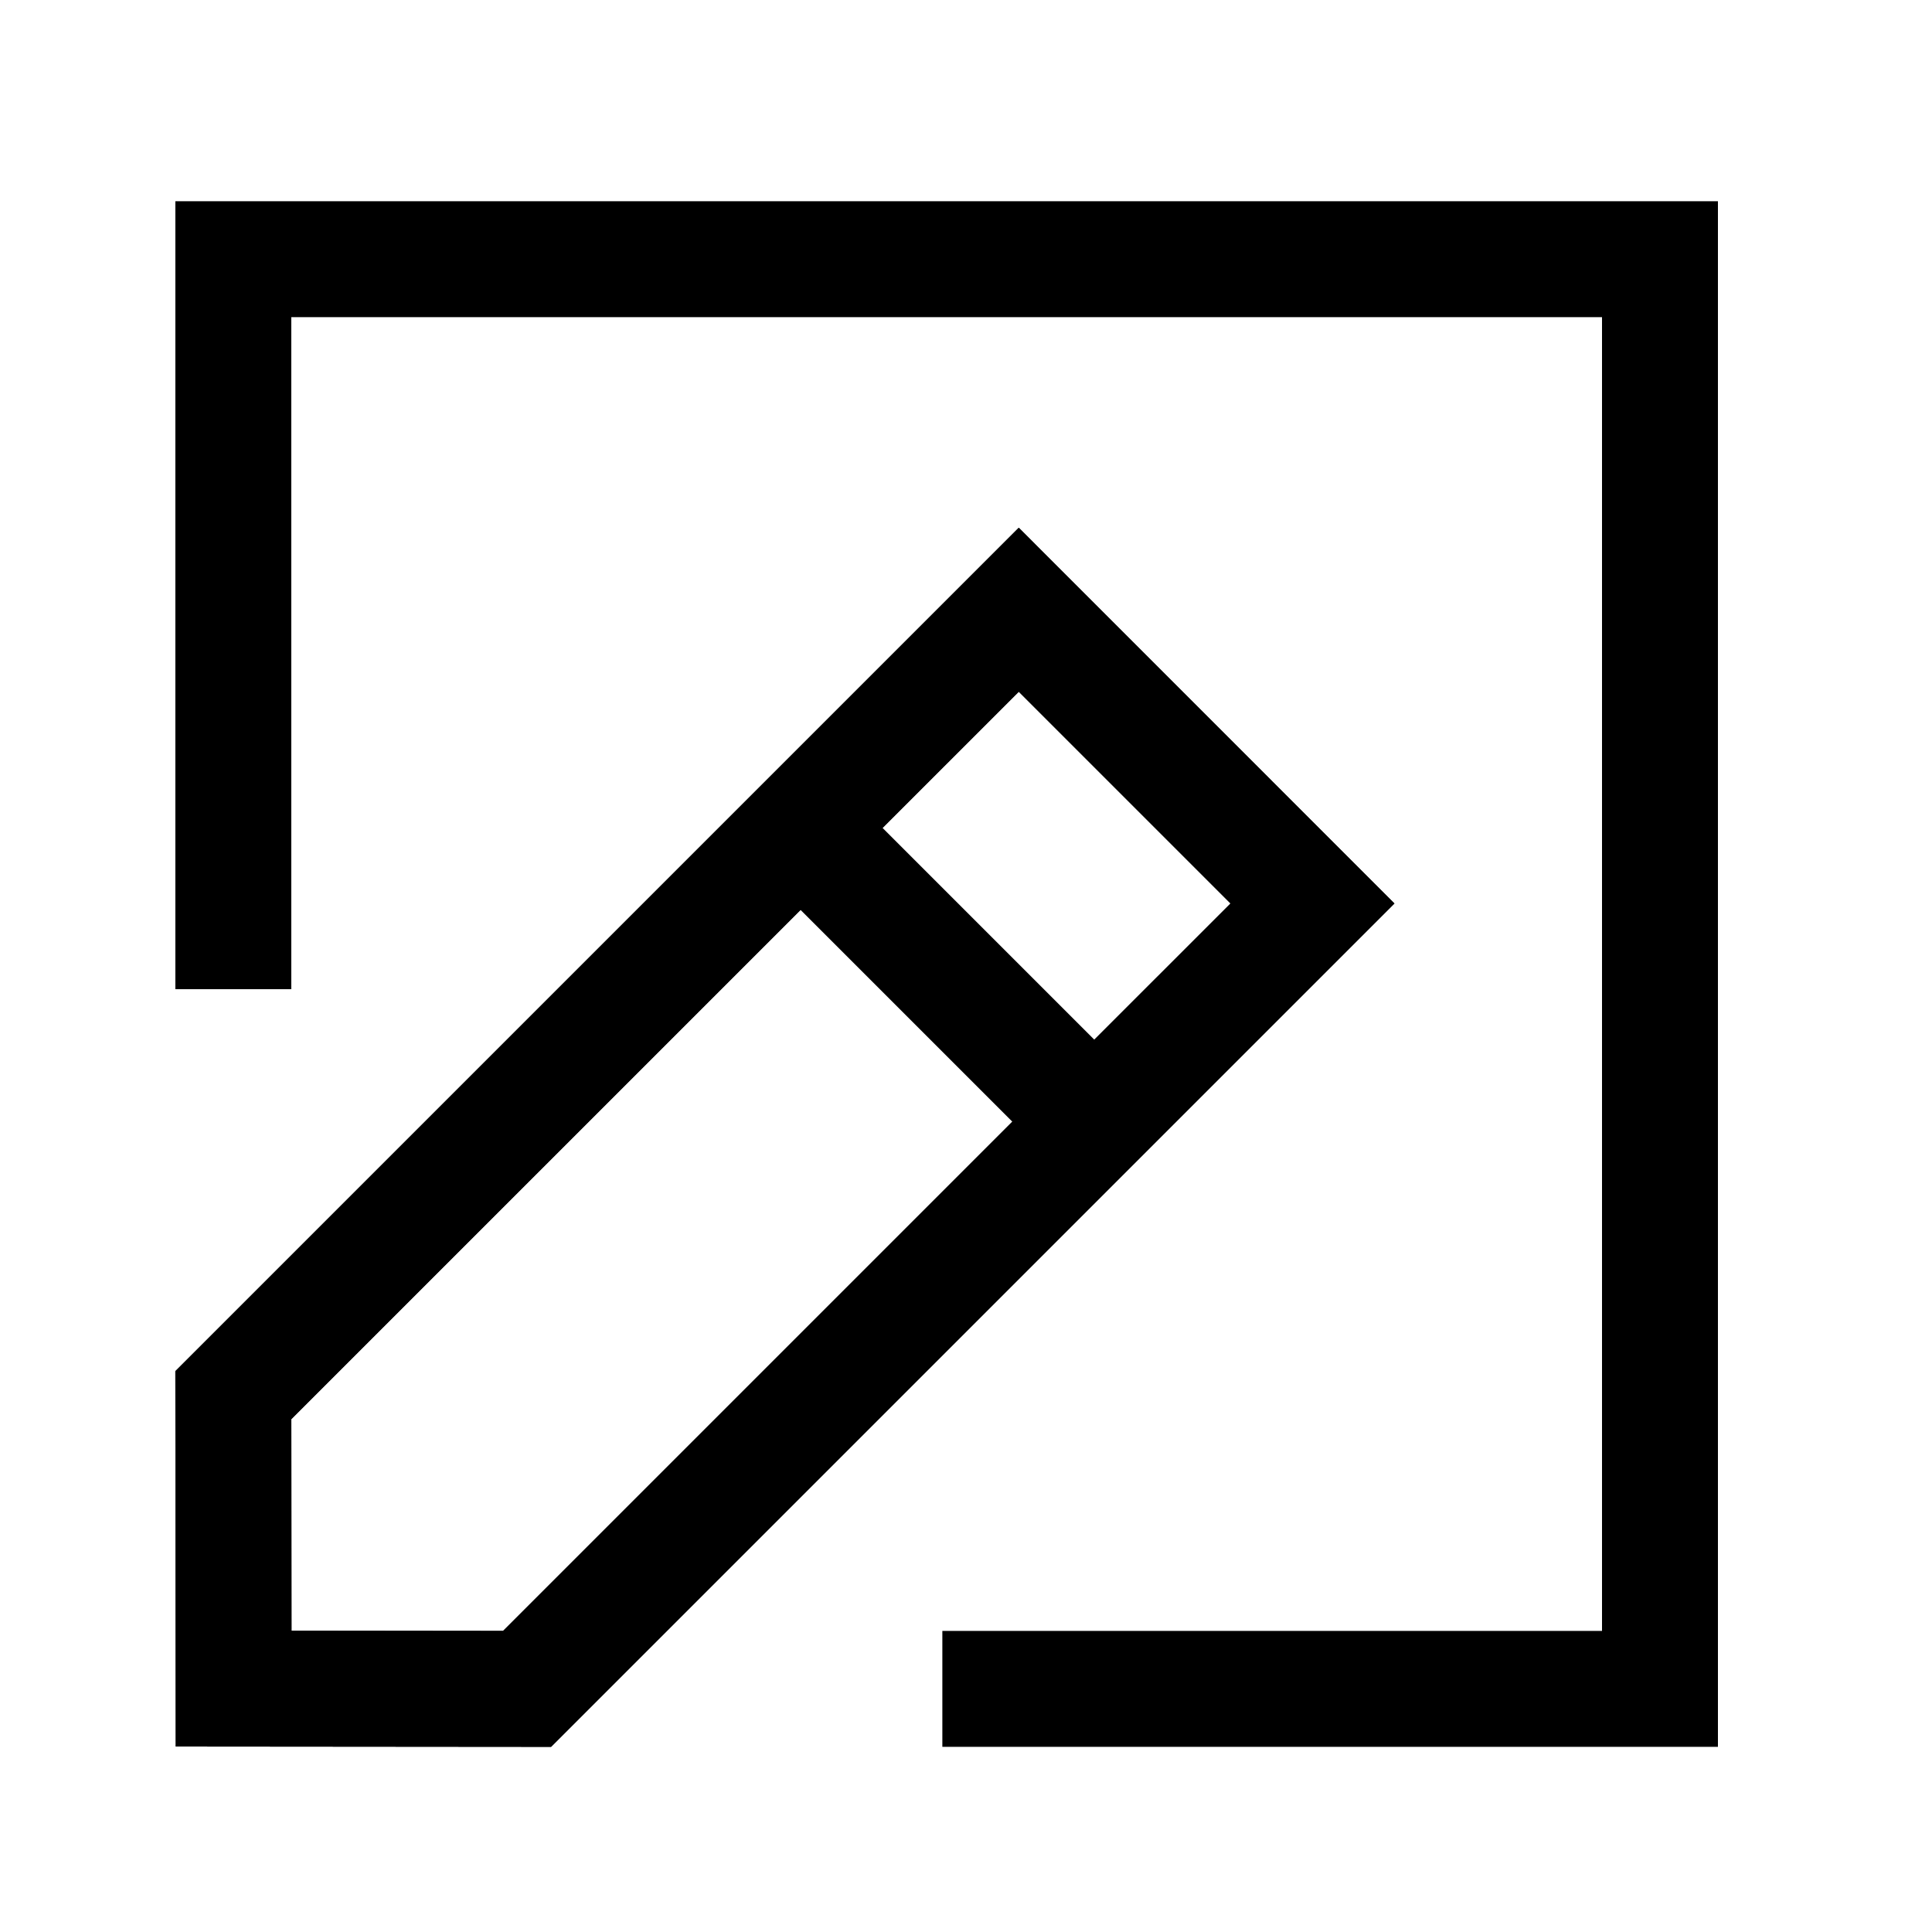 <svg width="25" height="25" viewBox="0 0 25 25" fill="none" xmlns="http://www.w3.org/2000/svg">
<path fill-rule="evenodd" clip-rule="evenodd" d="M13.183 6.829L18.044 11.691L7.131 22.604L2.274 22.6L2.269 17.743L13.183 6.829ZM3.77 18.363L3.772 21.101L6.51 21.104L15.923 11.691L13.183 8.951L3.77 18.363Z" fill="black"/>
<path fill-rule="evenodd" clip-rule="evenodd" d="M13.183 6.829L18.044 11.691L7.131 22.604L2.274 22.6L2.269 17.743L13.183 6.829ZM3.77 18.364L3.772 21.101L6.51 21.104L15.923 11.691L13.183 8.951L3.77 18.364Z" fill="black"/>
<path fill-rule="evenodd" clip-rule="evenodd" d="M13.743 15.158L9.696 11.111L10.757 10.05L14.804 14.097L13.743 15.158Z" fill="black"/>
<path fill-rule="evenodd" clip-rule="evenodd" d="M22.23 22.604H12.194V21.104H20.73V4.104H3.769V12.8H2.269V2.604H22.23V22.604Z" fill="black"/>
</svg>
